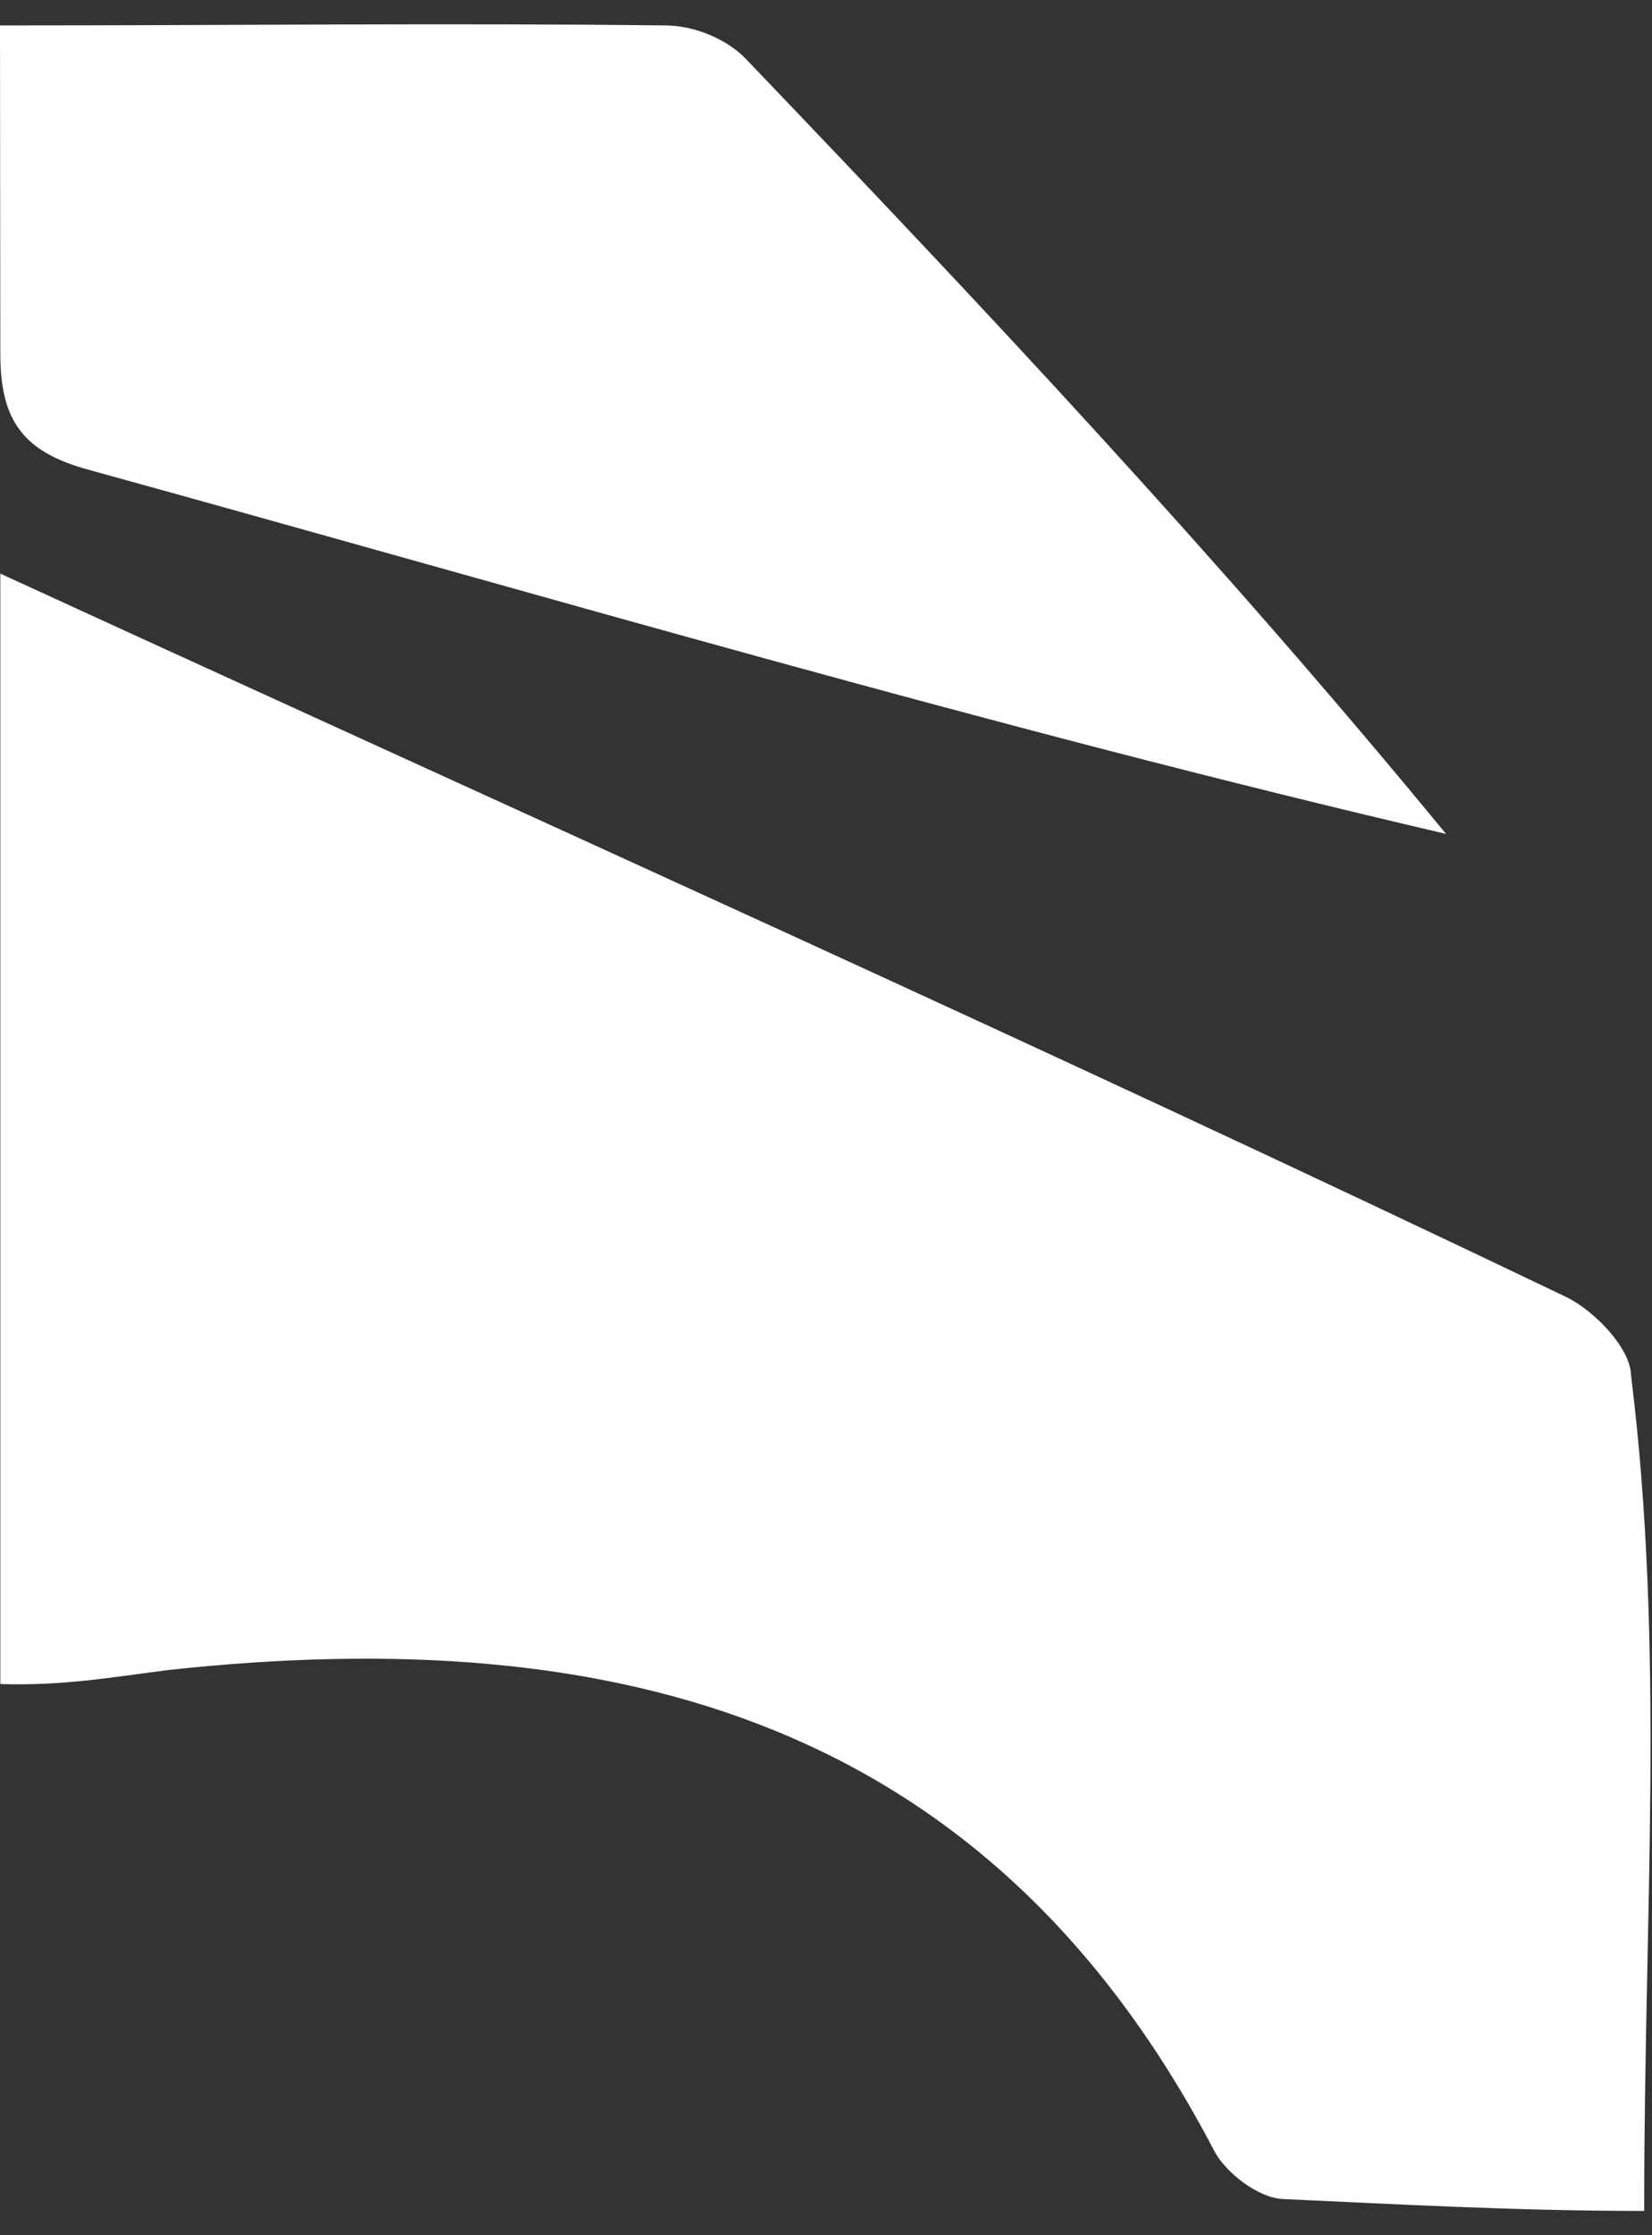 <svg width="51" height="69" viewBox="0 0 51 69" fill="none" xmlns="http://www.w3.org/2000/svg">
<rect x="0" y="0" width="51" height="69" fill="#333333" stroke="none"/>
<path d="M50.352 42.447C51.402 50.902 50.76 59.069 50.76 67.929V68.25C46.802 68.25 43.045 68.039 39.599 67.882C38.853 67.848 37.846 67.084 37.482 66.39C30.548 53.112 19.048 50.05 5.207 51.551C3.445 51.777 1.937 52.046 0.01 51.985V17.707C16.256 25.17 32.293 32.346 48.347 40.035C49.223 40.46 50.334 41.614 50.352 42.447Z" fill="white"/>
<path d="M0.01 10.928C0.01 7.531 7.62939e-05 4.447 7.62939e-05 0.785C7.177 0.785 13.966 0.707 20.561 0.785C21.446 0.793 22.443 1.209 23.024 1.816C30.418 9.54 37.734 17.333 44.641 25.742C30.548 22.453 16.681 18.348 2.744 14.504C0.722 13.957 0.01 12.993 0.01 10.928Z" fill="white"/>
</svg>
